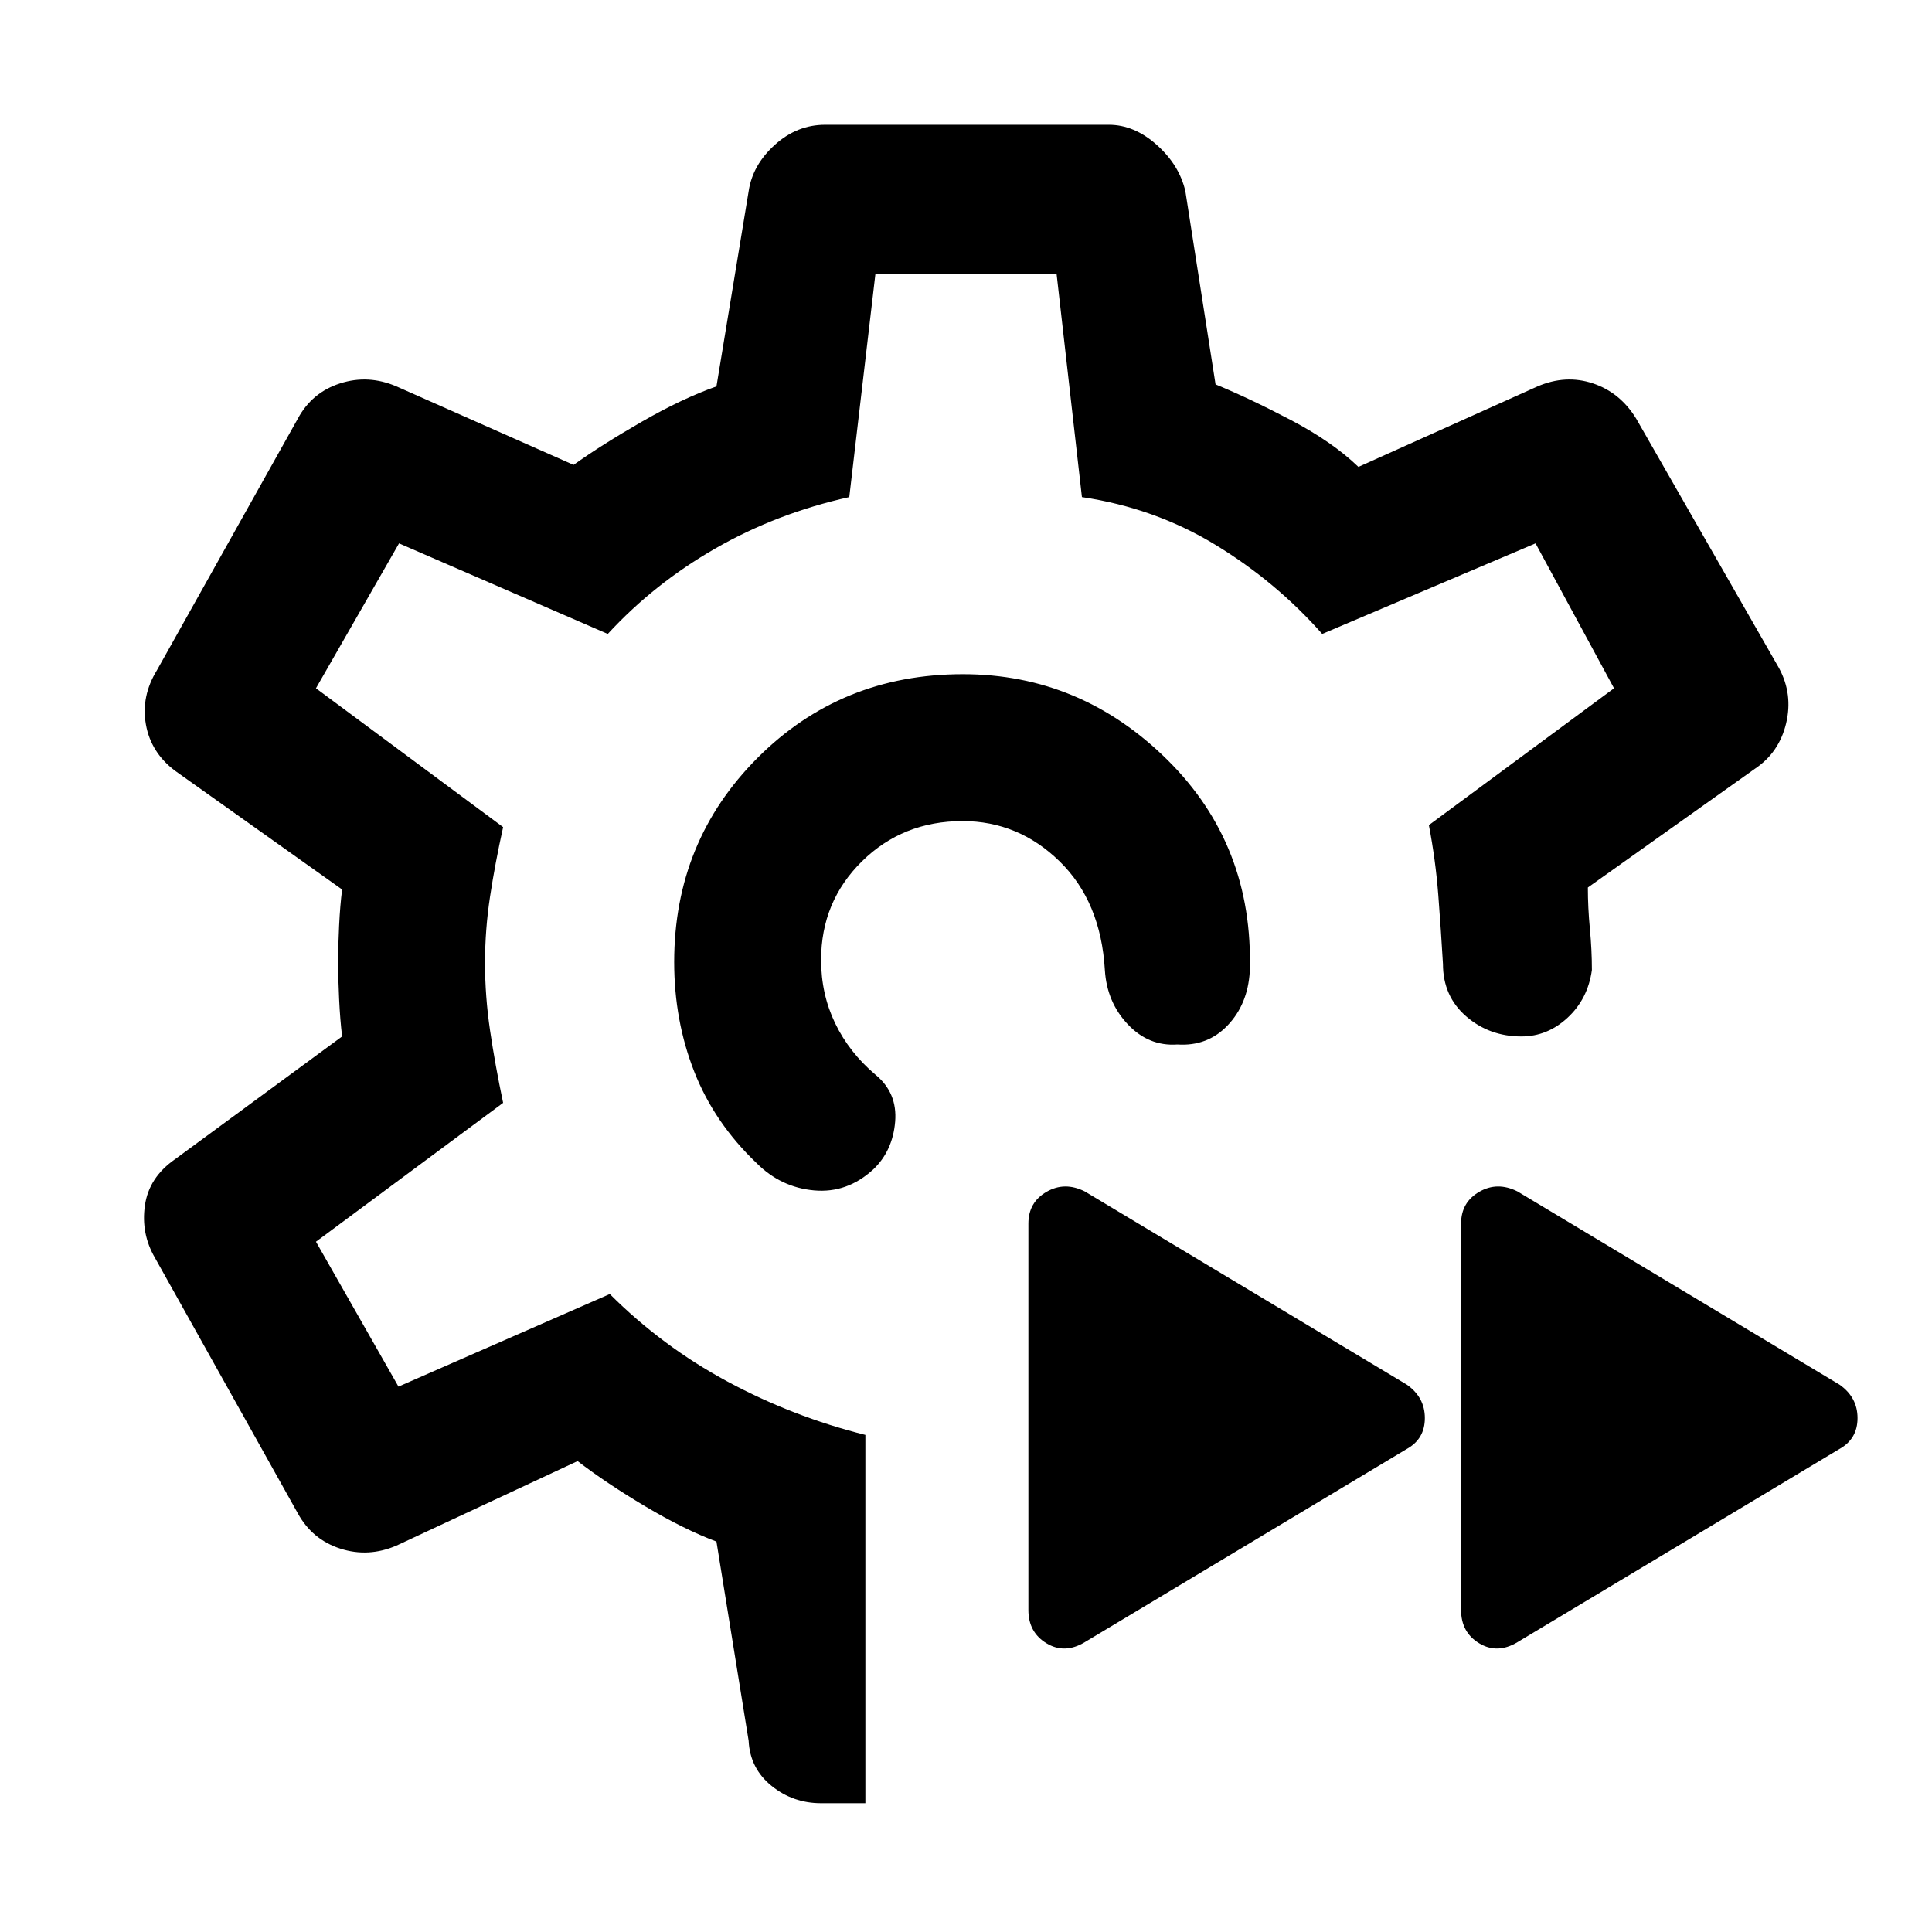 <svg xmlns="http://www.w3.org/2000/svg" height="48" viewBox="0 -960 960 960" width="48"><path d="M480-482Zm0 0ZM430-64h-22q-13.97 0-24.65-8.64Q372.67-81.29 372-95l-16-99q-16-6-35.28-17.45Q301.44-222.91 287-234l-90 42q-13.95 6-27.9 1.5Q155.16-195 148-208L77-335q-7-12-5-26t15-23l83-61q-1-8.07-1.5-18.7-.5-10.63-.5-18.33 0-7.7.5-17.98.5-10.29 1.5-17.99l-83-59q-12-9-14.5-23t5.5-27l70-125q7-13 21-17.5t28 1.5l88 39q14-10 34-21.5t37-17.5l16-97q1.93-13 12.97-23Q396-898 410-898h141q12.6 0 23.8 10 11.2 10 14.2 23l15 96q17 7 37.51 17.77Q662.03-740.45 675-728l89-40q14-6 27.5-1.5T813-752l71 124q7 13 3.5 27.5T872-578l-83 59q0 10 1 20.5t1 20.5q-2 14.34-12.05 23.67Q768.91-445 756-445q-15.97 0-27.49-10Q717-465 717-481q-1-17-2.33-34.33-1.34-17.34-4.67-34.67l92-68-39-72-106 45q-23-26-53.07-44.29-30.08-18.3-66.33-23.71L525-824h-90l-13 111q-36 8-66.5 25.5T302-645l-103.72-45L157-618l93 69q-4 18-6.5 34.5t-2.5 32.98q0 16.52 2.5 33.52 2.5 17 6.5 36l-93 69 41 72 105-46q26 26 58.5 43.5T430-247v183Zm324-80q-10 6-19 .54-9-5.45-9-16.54v-192q0-10.57 9-15.78 9-5.22 19-.22l160 96q9 6.29 9 16.64 0 10.36-9 15.36l-160 96Zm-215 0q-10 6-19 .54-9-5.45-9-16.54v-192q0-10.57 9-15.78 9-5.22 19-.22l160 96q9 6.29 9 16.64 0 10.36-9 15.36l-160 96Zm-60.58-481Q537-625 580-582.5t41 105.34q-1 16.16-11 26.66t-25 9.5q-14.17 1-24.58-10Q550-462 549-478q-2-34-22.5-54t-48.19-20q-29.71 0-50.01 20-20.3 20-20.3 49 0 17 7 31.5t20 25.5q11 9 9.79 23.42Q443.57-388.17 434-379q-13 12-29.5 10.5T376-382q-21-20-31-45.42T335-482q0-60 41.5-101.5T478.42-625Z"/></svg>